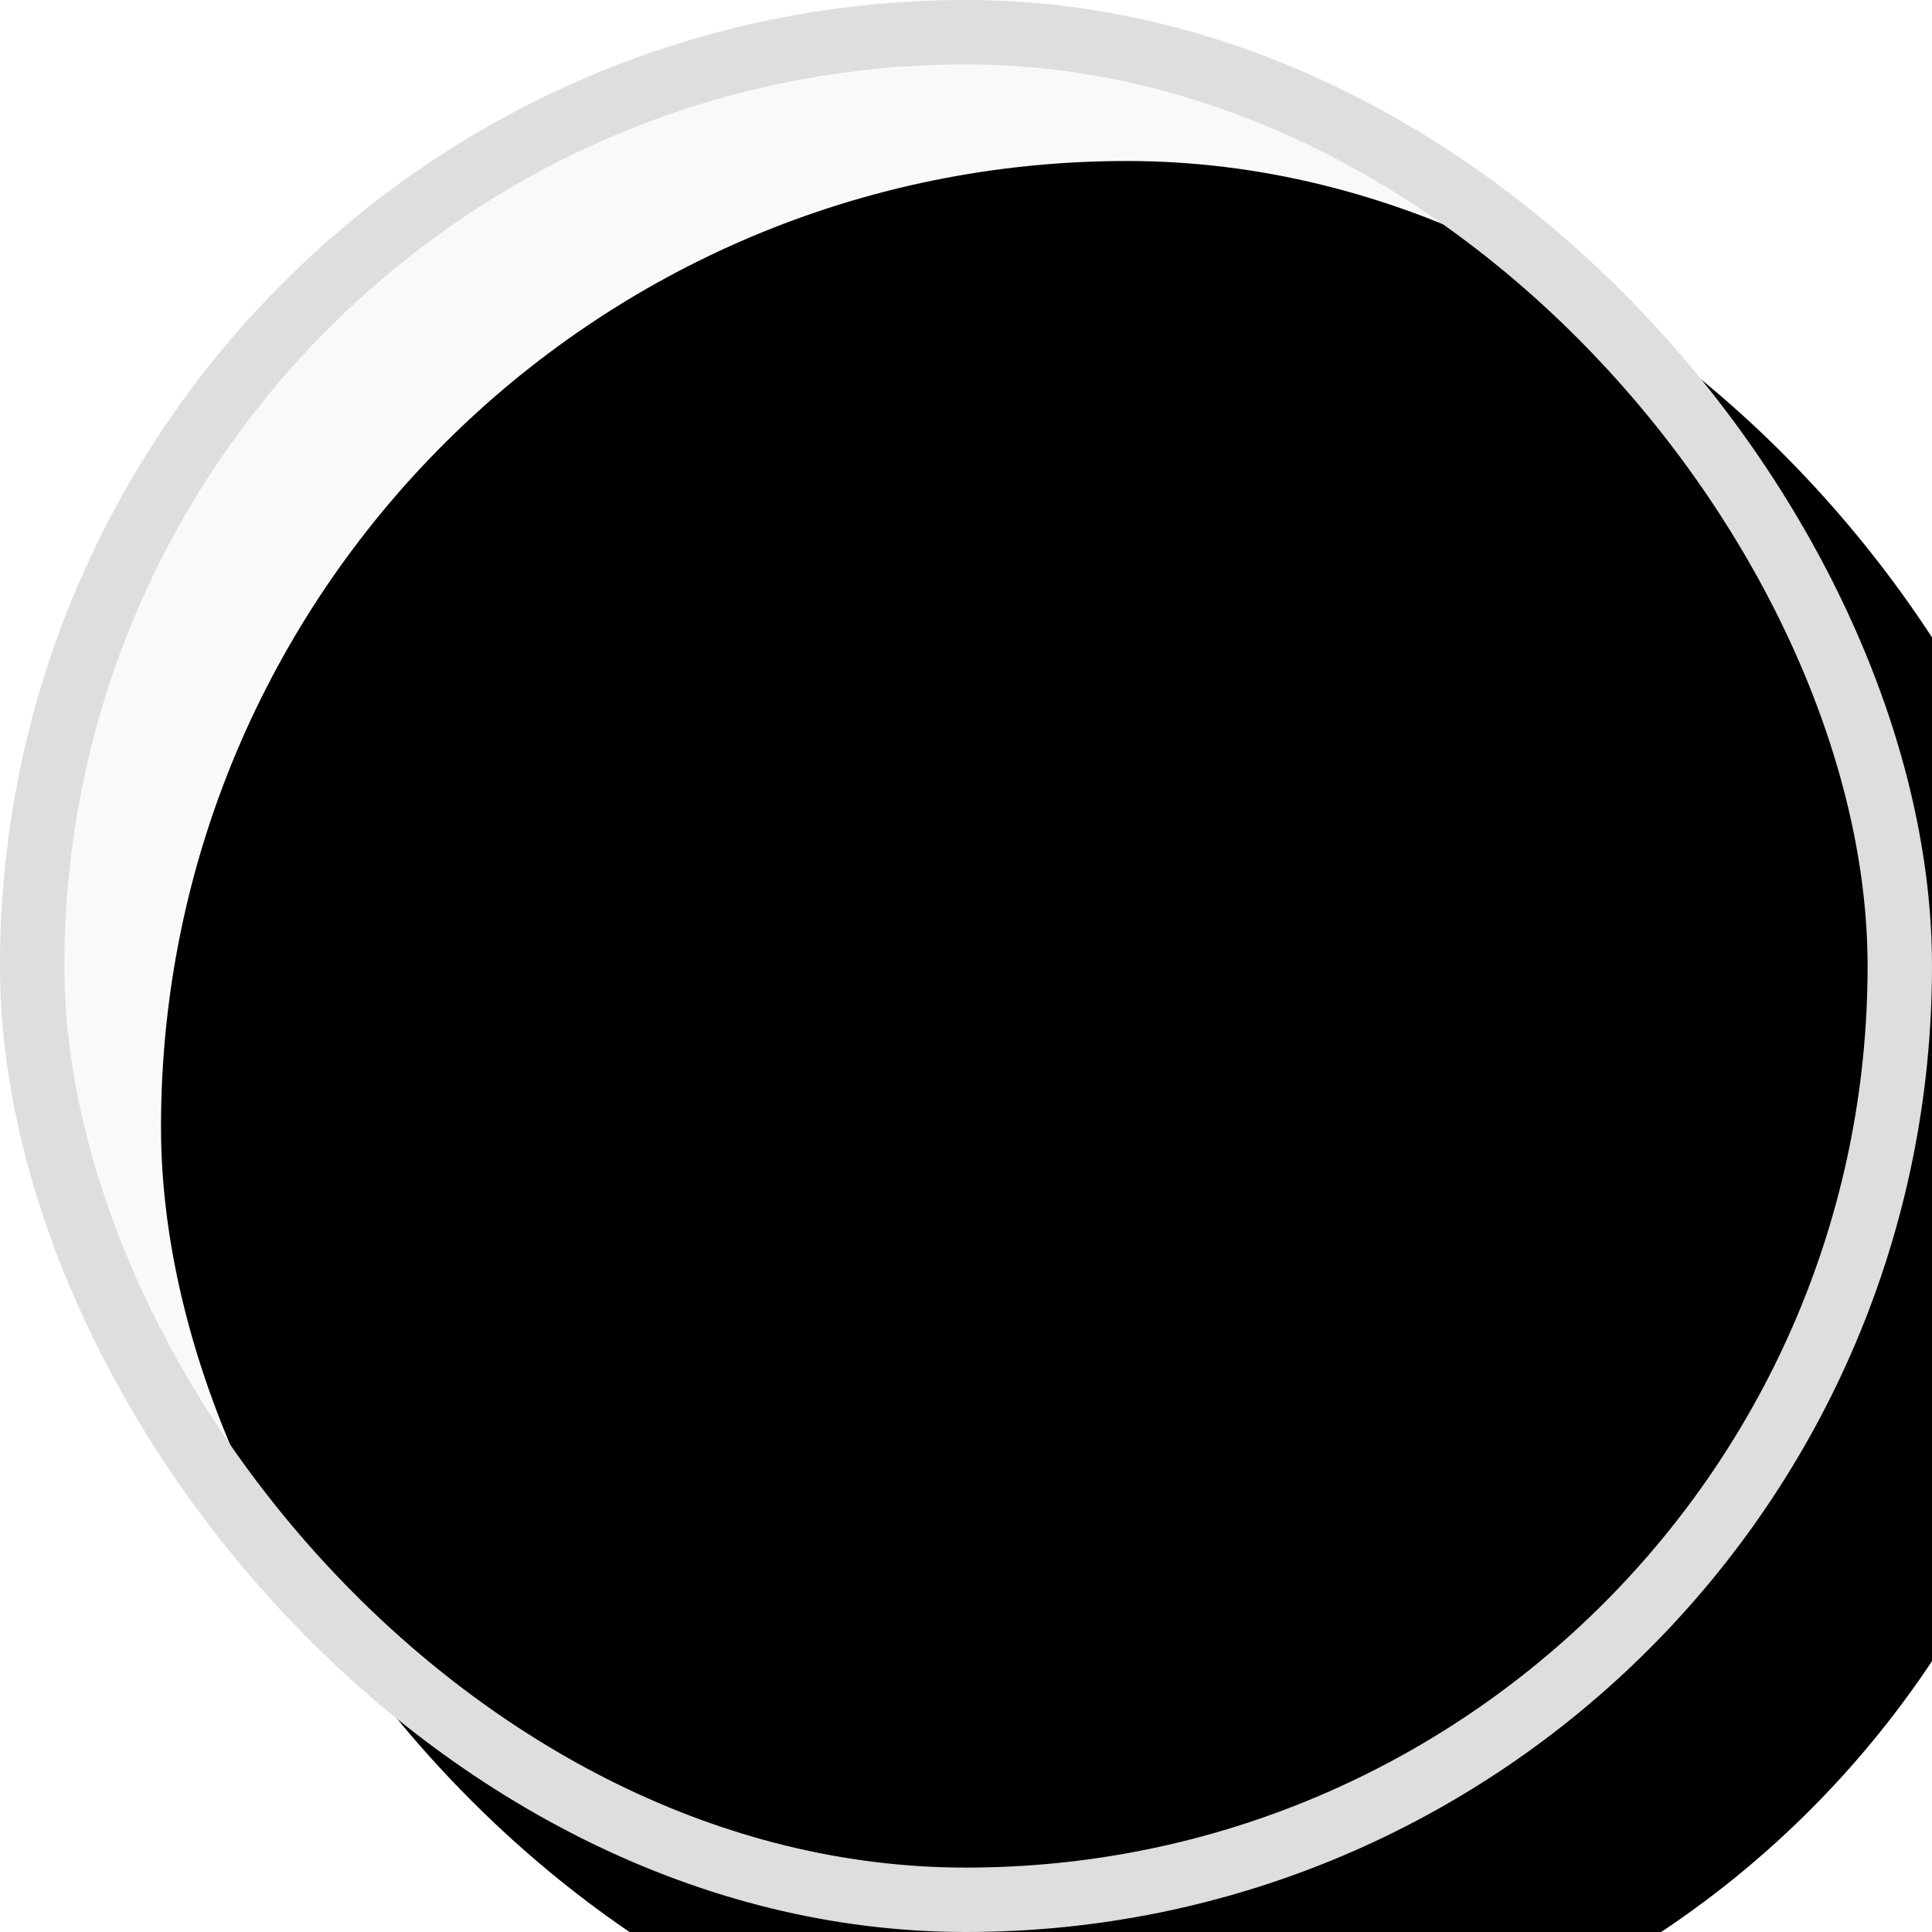 <svg width="24" height="24" xmlns="http://www.w3.org/2000/svg" xmlns:xlink="http://www.w3.org/1999/xlink">
    <defs>
        <filter x="-4.2%" y="-4.2%" width="108.3%" height="108.3%" filterUnits="objectBoundingBox" id="b">
            <feOffset dx="2" dy="2" in="SourceAlpha" result="shadowOffsetInner1"/>
            <feComposite in="shadowOffsetInner1" in2="SourceAlpha" operator="arithmetic" k2="-1" k3="1" result="shadowInnerInner1"/>
            <feColorMatrix values="0 0 0 0 0 0 0 0 0 0 0 0 0 0 0 0 0 0 0.05 0" in="shadowInnerInner1"/>
        </filter>
        <rect id="a" x="0" y="0" width="24" height="24" rx="12"/>
    </defs>
    <g fill="none" fill-rule="evenodd">
        <use fill="#F9F9F9" xlink:href="#a"/>
        <use fill="#000" filter="url(#b)" xlink:href="#a"/>
        <rect stroke="#DEDEDE" stroke-width=".8" stroke-linejoin="square" x=".4" y=".4" width="23.2" height="23.2" rx="11.6"/>
    </g>
</svg>
